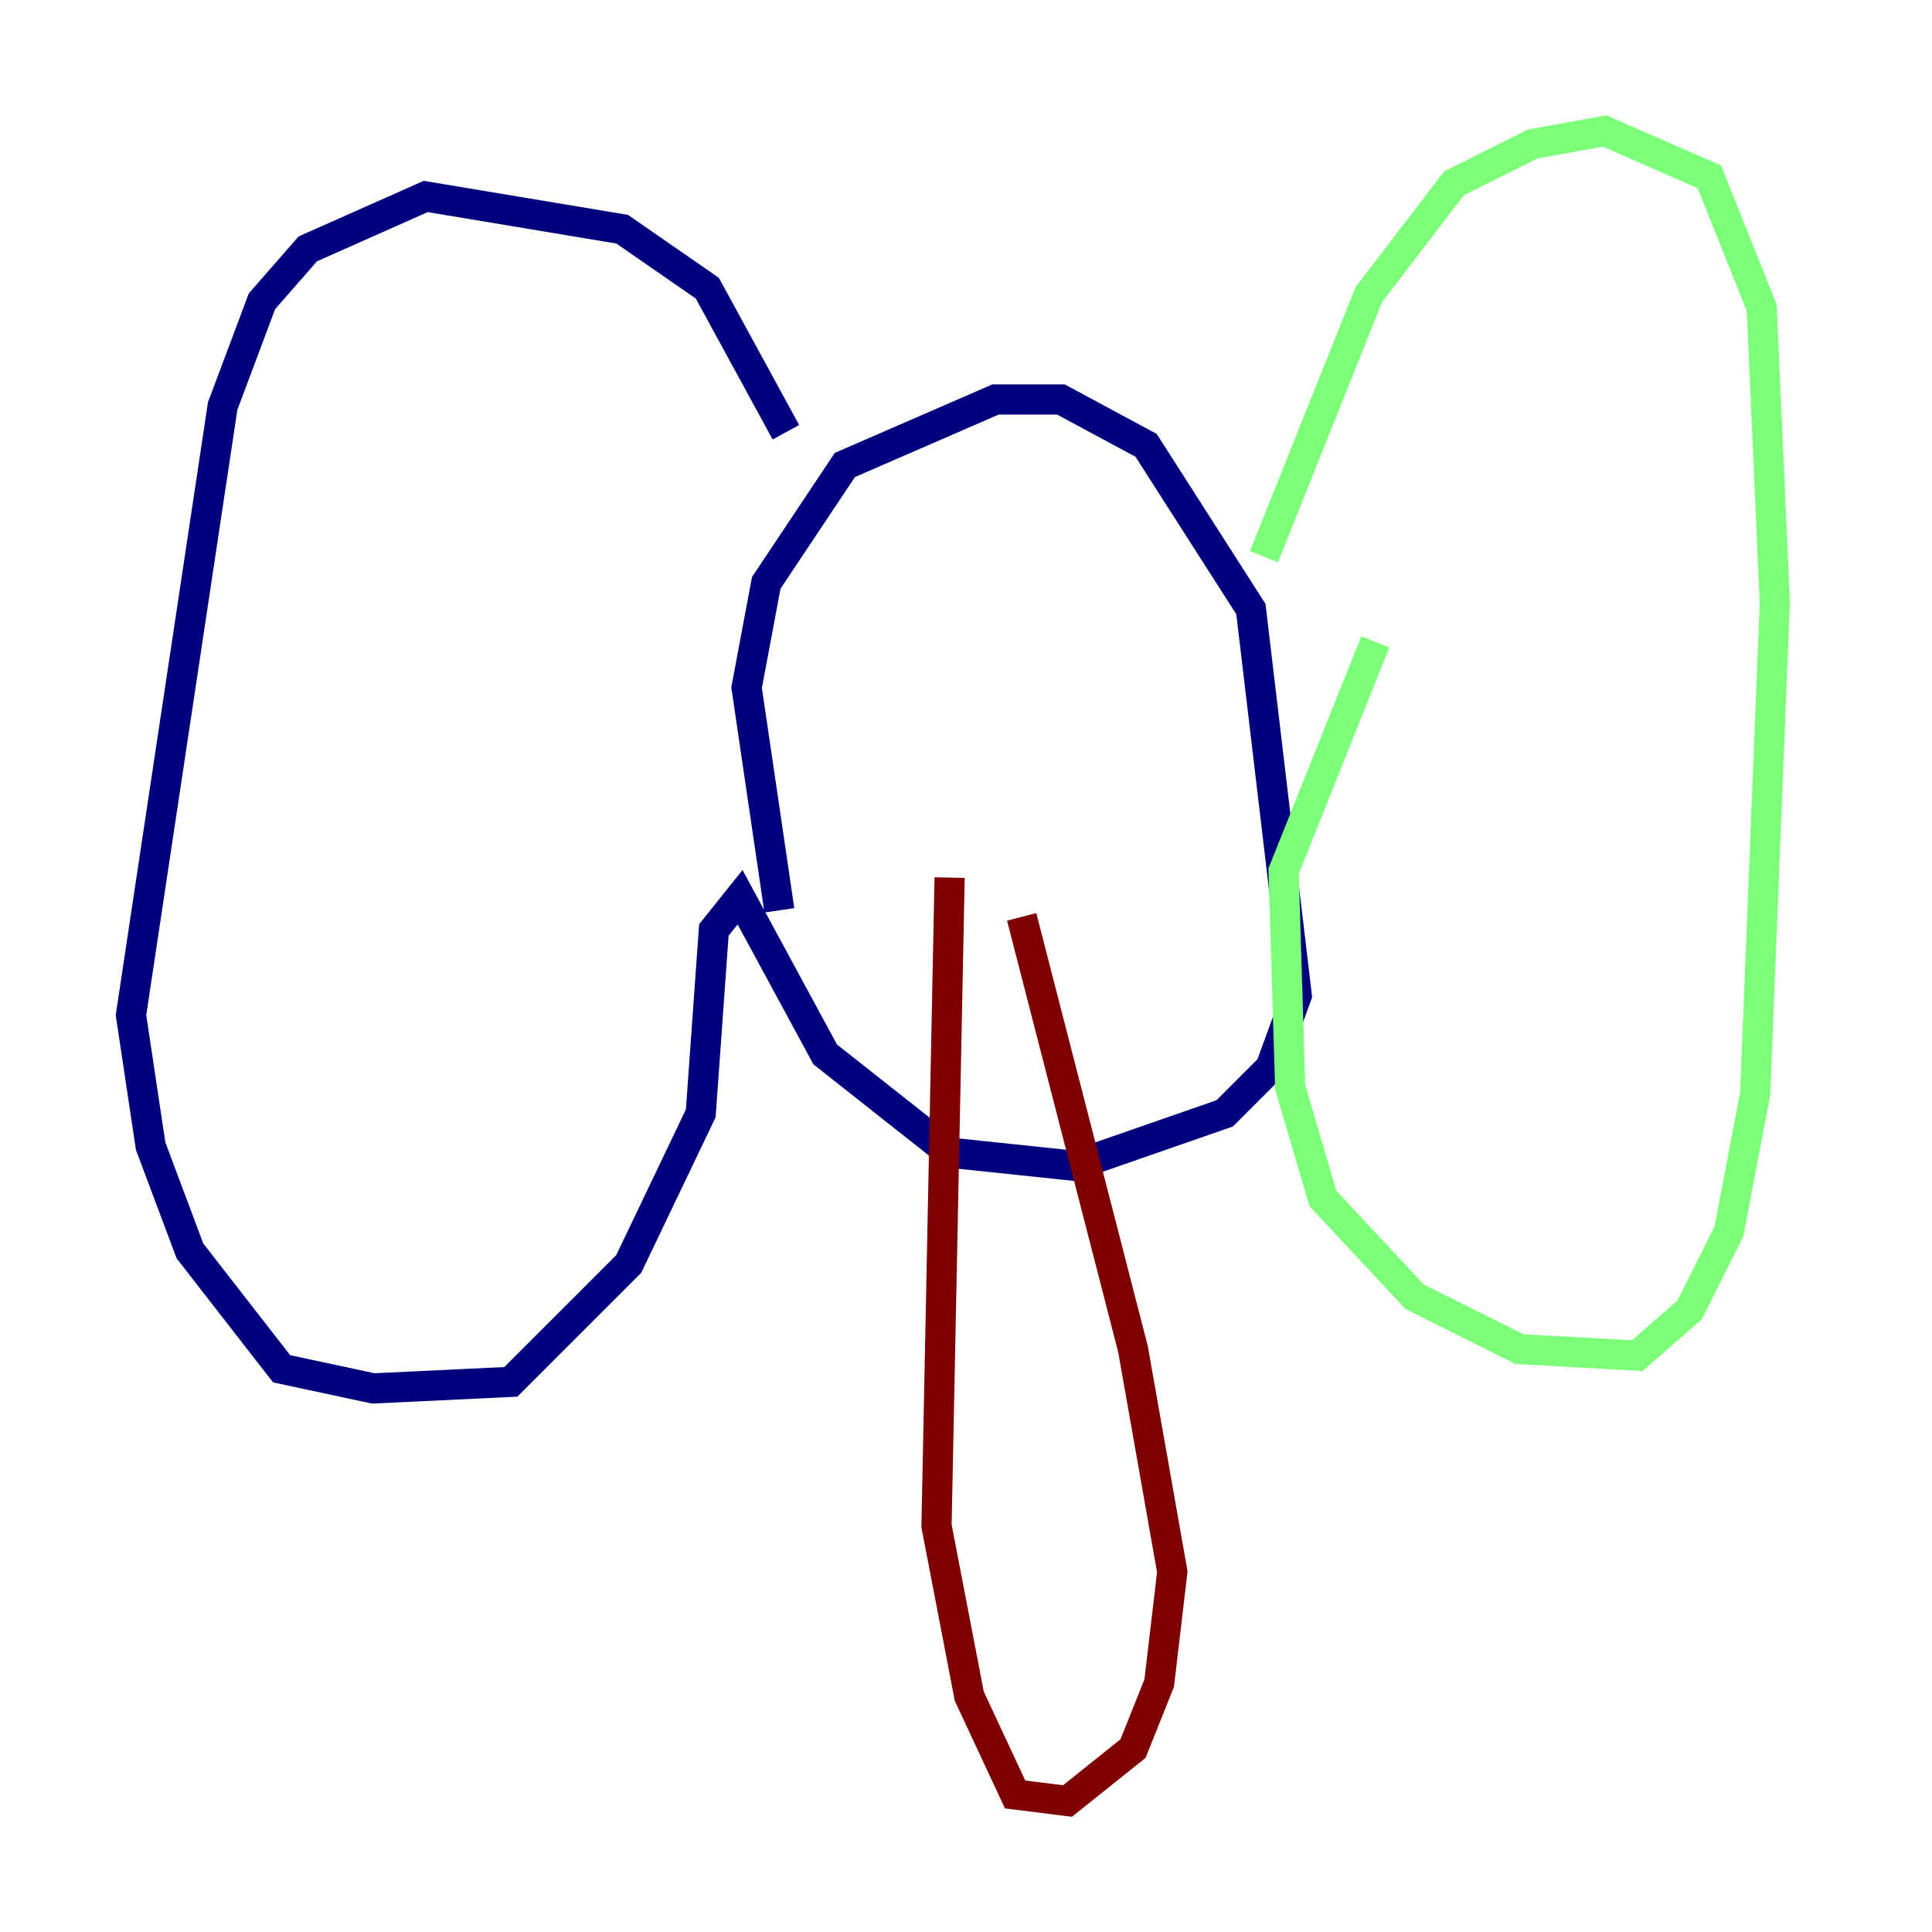 <?xml version="1.0" encoding="utf-8" ?>
<svg baseProfile="tiny" height="128" version="1.2" viewBox="0,0,128,128" width="128" xmlns="http://www.w3.org/2000/svg" xmlns:ev="http://www.w3.org/2001/xml-events" xmlns:xlink="http://www.w3.org/1999/xlink"><defs /><polyline fill="none" points="52.068,28.637 46.861,19.091 41.22,15.186 28.203,13.017 20.393,16.488 17.356,19.959 14.752,26.902 8.678,67.254 9.98,75.932 12.583,82.875 18.658,90.685 24.732,91.986 33.844,91.552 41.654,83.742 46.427,73.763 47.295,61.614 49.031,59.444 54.671,69.858 62.915,76.366 71.159,77.234 81.139,73.763 84.176,70.725 85.912,65.953 82.875,40.352 75.932,29.505 70.291,26.468 65.953,26.468 55.973,30.807 50.766,38.617 49.464,45.559 51.634,60.312" stroke="#00007f" stroke-width="2" /><polyline fill="none" points="83.742,36.881 90.685,19.525 96.325,12.149 101.532,9.546 106.305,8.678 113.248,11.715 116.719,20.393 117.586,39.919 116.285,72.461 114.549,81.573 111.946,86.78 108.475,89.817 100.664,89.383 93.722,85.912 87.647,79.403 85.478,72.027 85.044,57.709 91.119,42.522" stroke="#7cff79" stroke-width="2" /><polyline fill="none" points="62.915,58.142 62.047,101.098 64.217,112.38 67.254,118.888 70.725,119.322 75.064,115.851 76.8,111.512 77.668,104.136 75.064,89.383 67.688,60.746" stroke="#7f0000" stroke-width="2" /></svg>